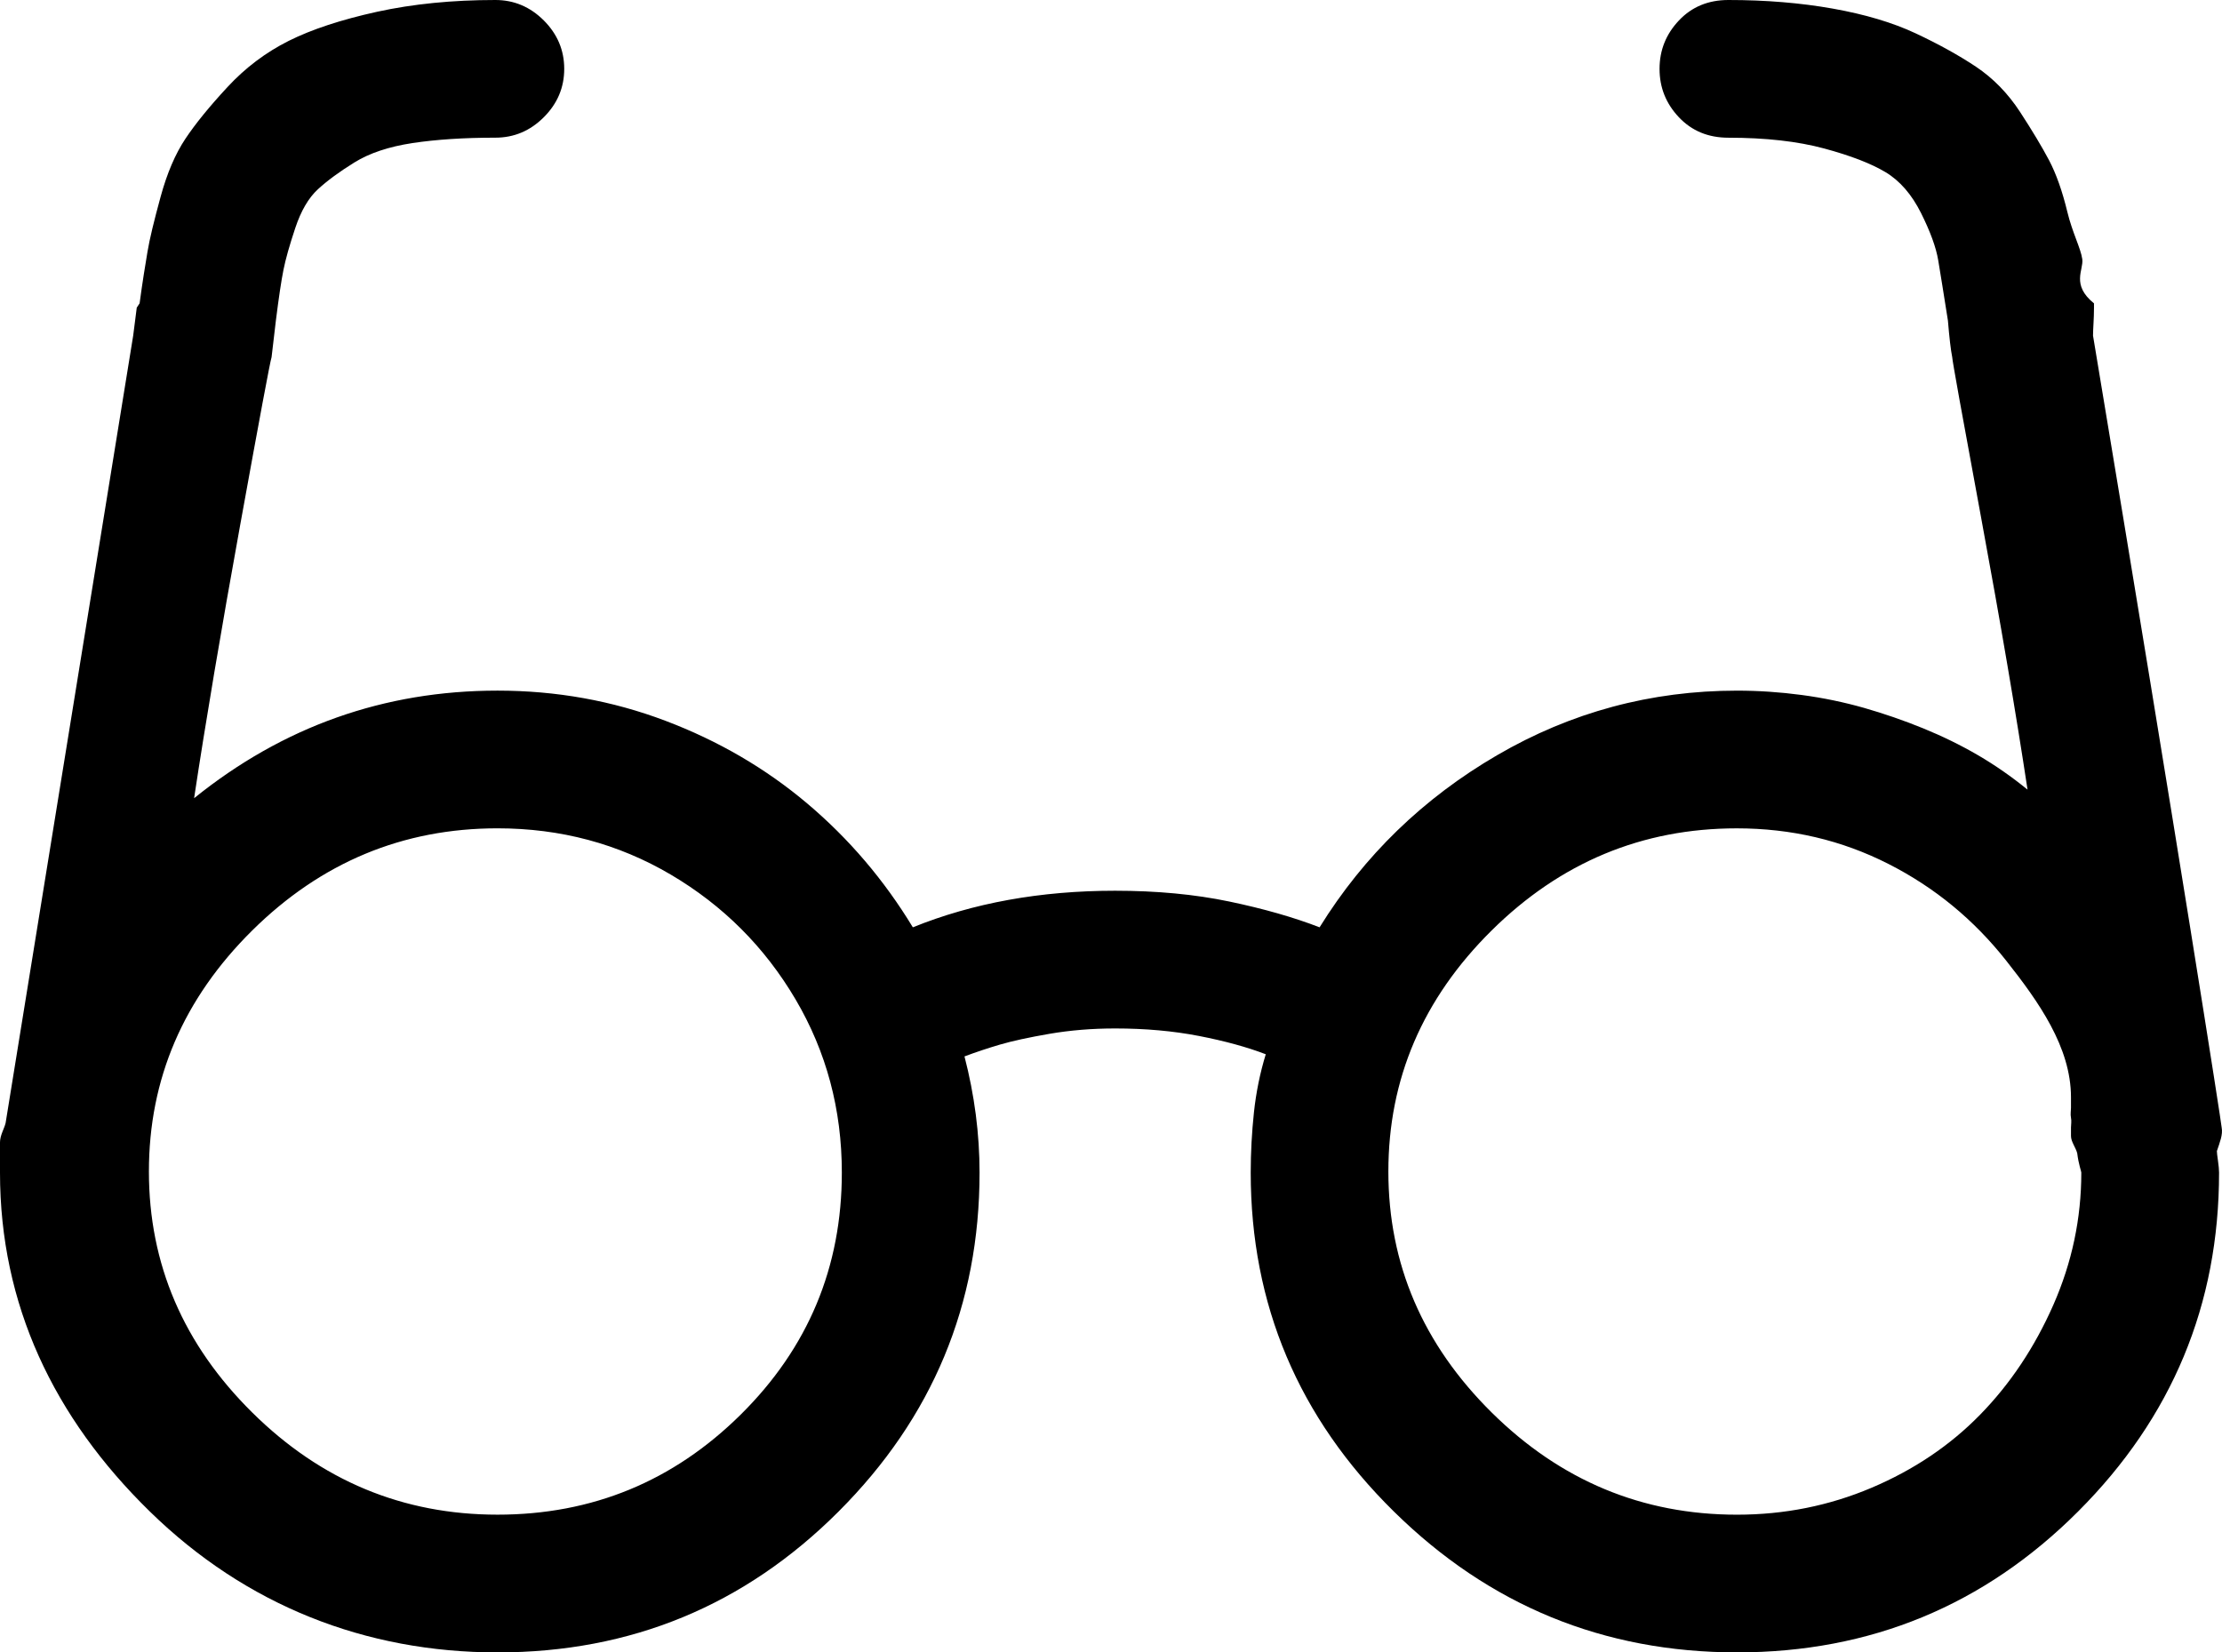 <?xml version="1.0" encoding="iso-8859-1"?>
<!-- Generator: Adobe Illustrator 24.0.1, SVG Export Plug-In . SVG Version: 6.00 Build 0)  -->
<svg version="1.1" id="icon" xmlns="http://www.w3.org/2000/svg" xmlns:xlink="http://www.w3.org/1999/xlink" x="0px" y="0px"
	 viewBox="0 0 96.563 71.82" style="enable-background:new 0 0 96.563 71.82;" xml:space="preserve">
<path d="M96.341,50.031c0,0.063,0.015,0.203,0.047,0.421c0.031,0.219,0.047,0.39,0.047,0.515c0,5.736-2.043,10.646-6.125,14.729
	c-4.084,4.084-9.024,6.125-14.822,6.125c-5.798,0-10.771-2.041-14.916-6.125c-4.147-4.083-6.219-8.992-6.219-14.729
	c0-0.873,0.047-1.745,0.14-2.619c0.094-0.872,0.265-1.714,0.514-2.524c-0.811-0.312-1.776-0.576-2.899-0.795
	c-1.122-0.218-2.338-0.327-3.647-0.327c-0.998,0-1.949,0.078-2.853,0.233c-0.904,0.156-1.622,0.313-2.151,0.468
	c-0.53,0.156-1.044,0.327-1.543,0.514c0.436,1.684,0.655,3.367,0.655,5.051c0,5.736-2.043,10.646-6.125,14.729
	c-4.084,4.084-9.024,6.125-14.822,6.125c-5.737,0-10.936-2.041-15.112-6.125C2.331,61.612,0,56.703,0,50.967c0-0.188,0-0.623,0-1.31
	c0-0.312,0.182-0.592,0.243-0.842l5.545-34.228l0.155-1.215l0.124-0.188c0.125-0.936,0.249-1.684,0.343-2.244
	c0.093-0.562,0.288-1.356,0.569-2.385c0.28-1.028,0.642-1.87,1.079-2.525c0.436-0.654,1.045-1.402,1.826-2.244
	c0.779-0.842,1.668-1.511,2.666-2.011c0.997-0.498,2.276-0.919,3.835-1.263C17.941,0.172,19.657,0,21.527,0
	c0.81,0,1.511,0.296,2.105,0.888c0.592,0.594,0.888,1.295,0.888,2.104c0,0.812-0.296,1.513-0.888,2.104
	c-0.593,0.593-1.295,0.888-2.104,0.888c-1.372,0-2.571,0.079-3.6,0.234c-1.029,0.156-1.871,0.437-2.525,0.842
	c-0.655,0.406-1.185,0.795-1.59,1.169c-0.406,0.374-0.733,0.935-0.982,1.683c-0.25,0.749-0.421,1.356-0.514,1.824
	c-0.094,0.468-0.203,1.201-0.328,2.197l-0.187,1.59c-0.063,0.188-0.514,2.604-1.356,7.248s-1.512,8.619-2.011,11.923
	c3.865-3.116,8.26-4.676,13.186-4.676c2.556,0,4.987,0.437,7.294,1.31c2.306,0.873,4.363,2.073,6.172,3.601
	c1.808,1.528,3.334,3.319,4.583,5.377c2.618-1.06,5.548-1.59,8.791-1.59c1.808,0,3.46,0.156,4.957,0.468
	c1.496,0.313,2.805,0.687,3.928,1.122c1.932-3.117,4.503-5.611,7.715-7.481c3.21-1.87,6.687-2.806,10.427-2.806
	c0.935,0,1.87,0.063,2.805,0.188c0.936,0.125,1.838,0.313,2.712,0.561c0.872,0.25,1.73,0.547,2.571,0.889
	c0.842,0.344,1.637,0.733,2.385,1.169c0.748,0.437,1.464,0.936,2.151,1.496c-0.5-3.304-1.169-7.231-2.01-11.783
	c-0.842-4.55-1.263-6.888-1.263-7.014c-0.063-0.312-0.125-0.842-0.187-1.59c-0.187-1.184-0.327-2.058-0.421-2.618
	c-0.093-0.562-0.343-1.246-0.748-2.058c-0.406-0.81-0.92-1.402-1.543-1.776c-0.624-0.374-1.512-0.717-2.666-1.029
	c-1.154-0.311-2.541-0.468-4.161-0.468c-0.874,0-1.59-0.295-2.151-0.888c-0.561-0.592-0.842-1.293-0.842-2.104
	c0-0.81,0.281-1.511,0.842-2.104C73.523,0.296,74.239,0,75.113,0c1.62,0,3.133,0.125,4.536,0.374c1.402,0.25,2.602,0.607,3.6,1.075
	c0.997,0.468,1.871,0.951,2.619,1.449c0.748,0.5,1.387,1.154,1.917,1.964c0.529,0.812,0.95,1.513,1.263,2.104
	c0.311,0.593,0.576,1.342,0.794,2.244c0.218,0.904,0.587,1.59,0.65,2.058C90.552,11.736,90,12.376,91,13.186v0.188
	c0,0.499-0.042,0.904-0.042,1.215c3.802,22.818,5.59,34.29,5.59,34.415C96.61,49.315,96.465,49.657,96.341,50.031z M32.188,61.487
	c2.93-2.899,4.396-6.406,4.396-10.521c0-2.743-0.671-5.252-2.011-7.528c-1.341-2.275-3.149-4.083-5.424-5.424
	c-2.277-1.34-4.786-2.011-7.528-2.011c-4.115,0-7.668,1.481-10.661,4.441c-2.992,2.962-4.489,6.453-4.489,10.475
	c0,4.021,1.497,7.513,4.489,10.474c2.993,2.962,6.546,4.442,10.661,4.442S29.257,64.386,32.188,61.487z M81.331,64.667
	c1.838-0.779,3.414-1.839,4.723-3.18c1.309-1.34,2.369-2.93,3.18-4.77c0.809-1.838,1.215-3.756,1.215-5.751
	c0-0.062-0.116-0.343-0.178-0.842C90.208,49.876,90,49.626,90,49.377c0-0.125,0-0.249,0-0.374s0.031-0.265,0-0.421
	c-0.032-0.155,0-0.296,0-0.421c0-0.124,0-0.281,0-0.468c0-2.182-1.412-4.161-2.815-5.938c-1.403-1.776-3.099-3.18-5.125-4.208
	c-2.027-1.029-4.215-1.543-6.583-1.543c-4.115,0-7.664,1.481-10.656,4.441c-2.992,2.962-4.486,6.453-4.486,10.475
	c0,4.021,1.498,7.513,4.49,10.474c2.993,2.962,6.547,4.442,10.662,4.442C77.543,65.836,79.492,65.447,81.331,64.667z"/>
</svg>
